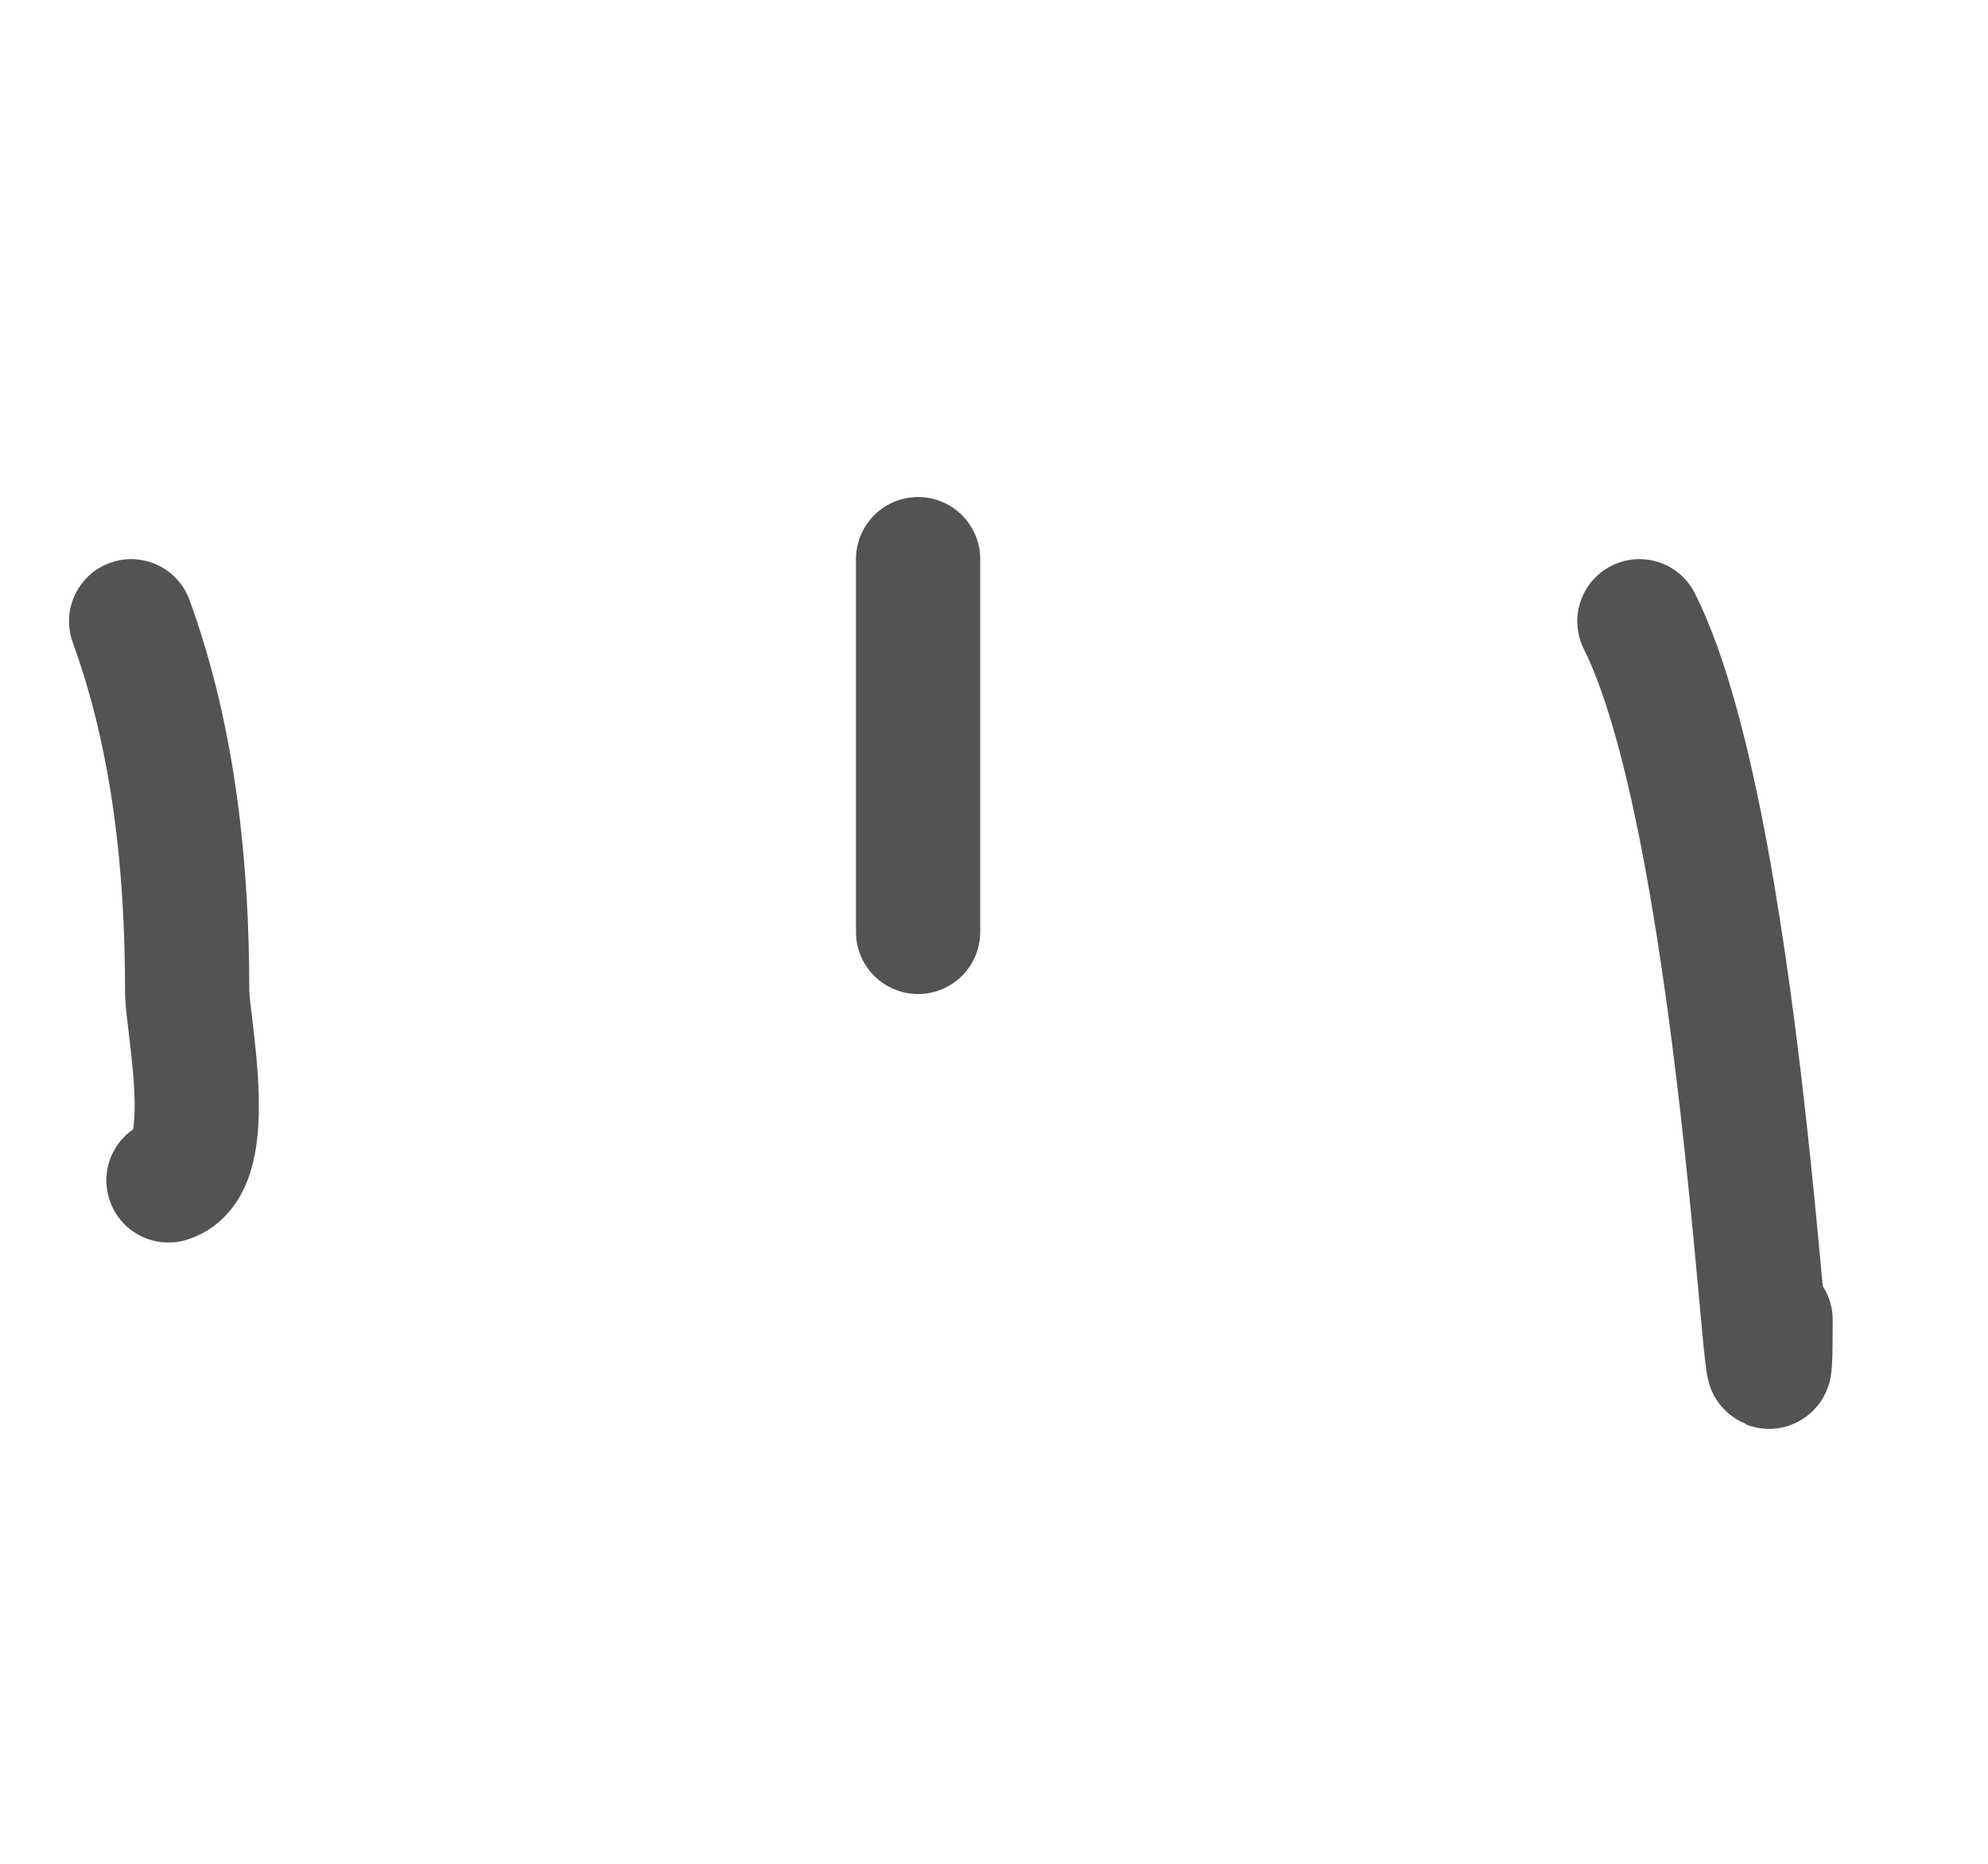<svg width="32" height="30" viewBox="0 0 32 30" fill="none" xmlns="http://www.w3.org/2000/svg">
<path d="M2.111 10C2.81 11.922 3.013 13.995 3.013 15.959C3.013 16.478 3.513 18.755 2.712 19" stroke="#535353" stroke-width="2" stroke-linecap="round"/>
<path d="M14.778 9C14.778 11.024 14.778 13.008 14.778 15" stroke="#535353" stroke-width="2" stroke-linecap="round"/>
<path d="M26.389 10C28.151 13.519 28.5 25.034 28.5 21.244" stroke="#535353" stroke-width="2" stroke-linecap="round"/>
</svg>
